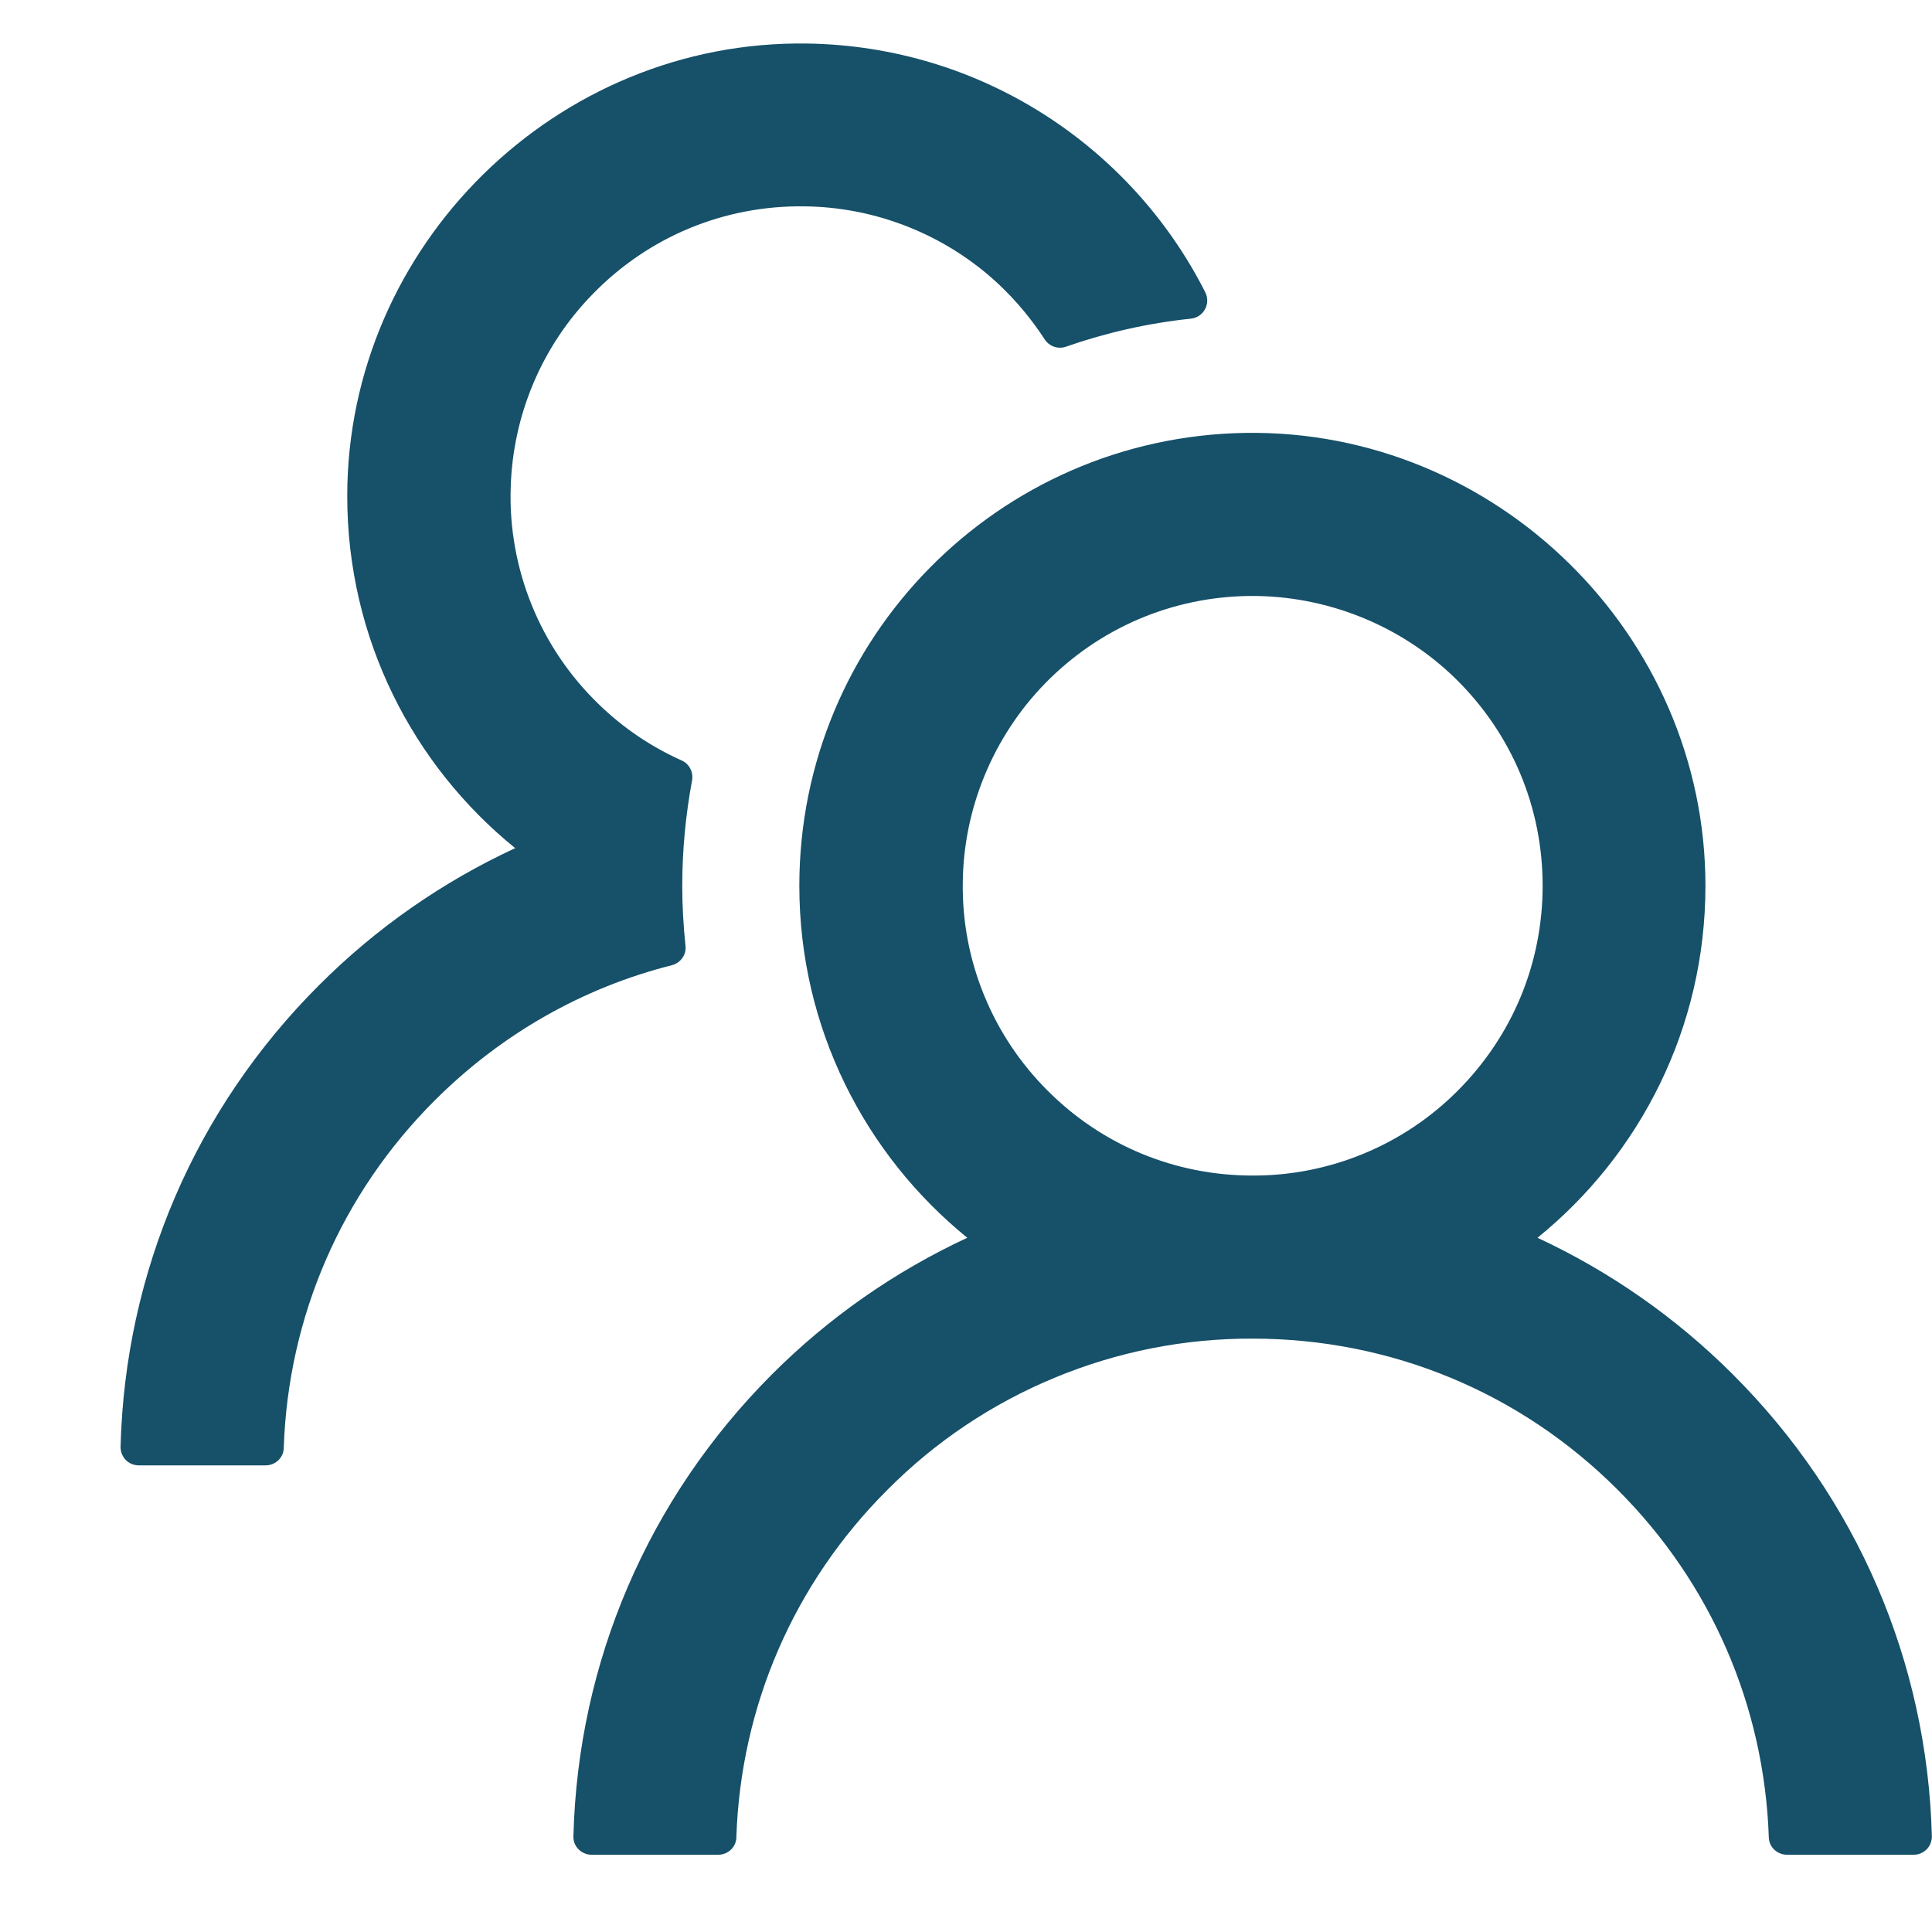 <svg width="15" height="15" viewBox="0 0 15 15" fill="none" xmlns="http://www.w3.org/2000/svg">
<path d="M13.455 10.672C13.015 10.232 12.501 9.872 11.937 9.61C12.733 8.965 13.241 7.981 13.241 6.877C13.241 4.929 11.617 3.331 9.669 3.361C7.751 3.391 6.206 4.954 6.206 6.877C6.206 7.981 6.716 8.965 7.51 9.61C6.946 9.872 6.431 10.232 5.992 10.672C5.032 11.634 4.487 12.903 4.452 14.256C4.451 14.275 4.455 14.294 4.461 14.311C4.468 14.329 4.479 14.345 4.492 14.358C4.505 14.371 4.52 14.382 4.538 14.389C4.555 14.397 4.574 14.4 4.592 14.4H5.577C5.652 14.4 5.716 14.341 5.717 14.265C5.751 13.246 6.164 12.291 6.89 11.567C7.261 11.193 7.703 10.897 8.19 10.696C8.677 10.494 9.198 10.391 9.725 10.393C10.796 10.393 11.803 10.809 12.56 11.567C13.285 12.291 13.698 13.246 13.733 14.265C13.735 14.341 13.798 14.4 13.874 14.4H14.858C14.877 14.4 14.895 14.397 14.913 14.389C14.93 14.382 14.945 14.371 14.959 14.358C14.972 14.345 14.982 14.329 14.989 14.311C14.996 14.294 14.999 14.275 14.999 14.256C14.963 12.903 14.418 11.634 13.455 10.672ZM9.725 9.127C9.124 9.127 8.558 8.893 8.134 8.468C7.922 8.257 7.754 8.005 7.641 7.728C7.527 7.451 7.471 7.154 7.475 6.854C7.48 6.278 7.711 5.72 8.113 5.307C8.535 4.875 9.099 4.634 9.702 4.627C10.298 4.622 10.877 4.854 11.302 5.27C11.738 5.698 11.977 6.269 11.977 6.877C11.977 7.478 11.743 8.042 11.318 8.468C11.109 8.678 10.861 8.844 10.587 8.957C10.314 9.07 10.021 9.128 9.725 9.127ZM5.322 7.341C5.306 7.188 5.297 7.033 5.297 6.877C5.297 6.598 5.324 6.325 5.373 6.06C5.385 5.996 5.352 5.931 5.294 5.905C5.055 5.798 4.835 5.65 4.645 5.464C4.421 5.247 4.245 4.986 4.128 4.697C4.011 4.408 3.955 4.098 3.965 3.787C3.981 3.223 4.207 2.686 4.603 2.282C5.037 1.837 5.621 1.595 6.241 1.602C6.802 1.607 7.343 1.823 7.753 2.206C7.892 2.337 8.011 2.481 8.111 2.635C8.147 2.69 8.215 2.713 8.275 2.692C8.584 2.584 8.911 2.509 9.247 2.474C9.345 2.463 9.402 2.358 9.358 2.27C8.786 1.139 7.619 0.359 6.269 0.338C4.32 0.308 2.696 1.906 2.696 3.852C2.696 4.956 3.204 5.94 4 6.585C3.441 6.844 2.926 7.2 2.479 7.647C1.516 8.608 0.971 9.878 0.936 11.233C0.936 11.252 0.939 11.27 0.946 11.288C0.953 11.305 0.963 11.321 0.976 11.335C0.989 11.348 1.005 11.359 1.022 11.366C1.039 11.373 1.058 11.377 1.077 11.377H2.063C2.138 11.377 2.202 11.317 2.203 11.242C2.237 10.222 2.65 9.268 3.376 8.543C3.893 8.027 4.526 7.668 5.216 7.494C5.285 7.476 5.331 7.411 5.322 7.341Z" fill="#165069"/>
</svg>
